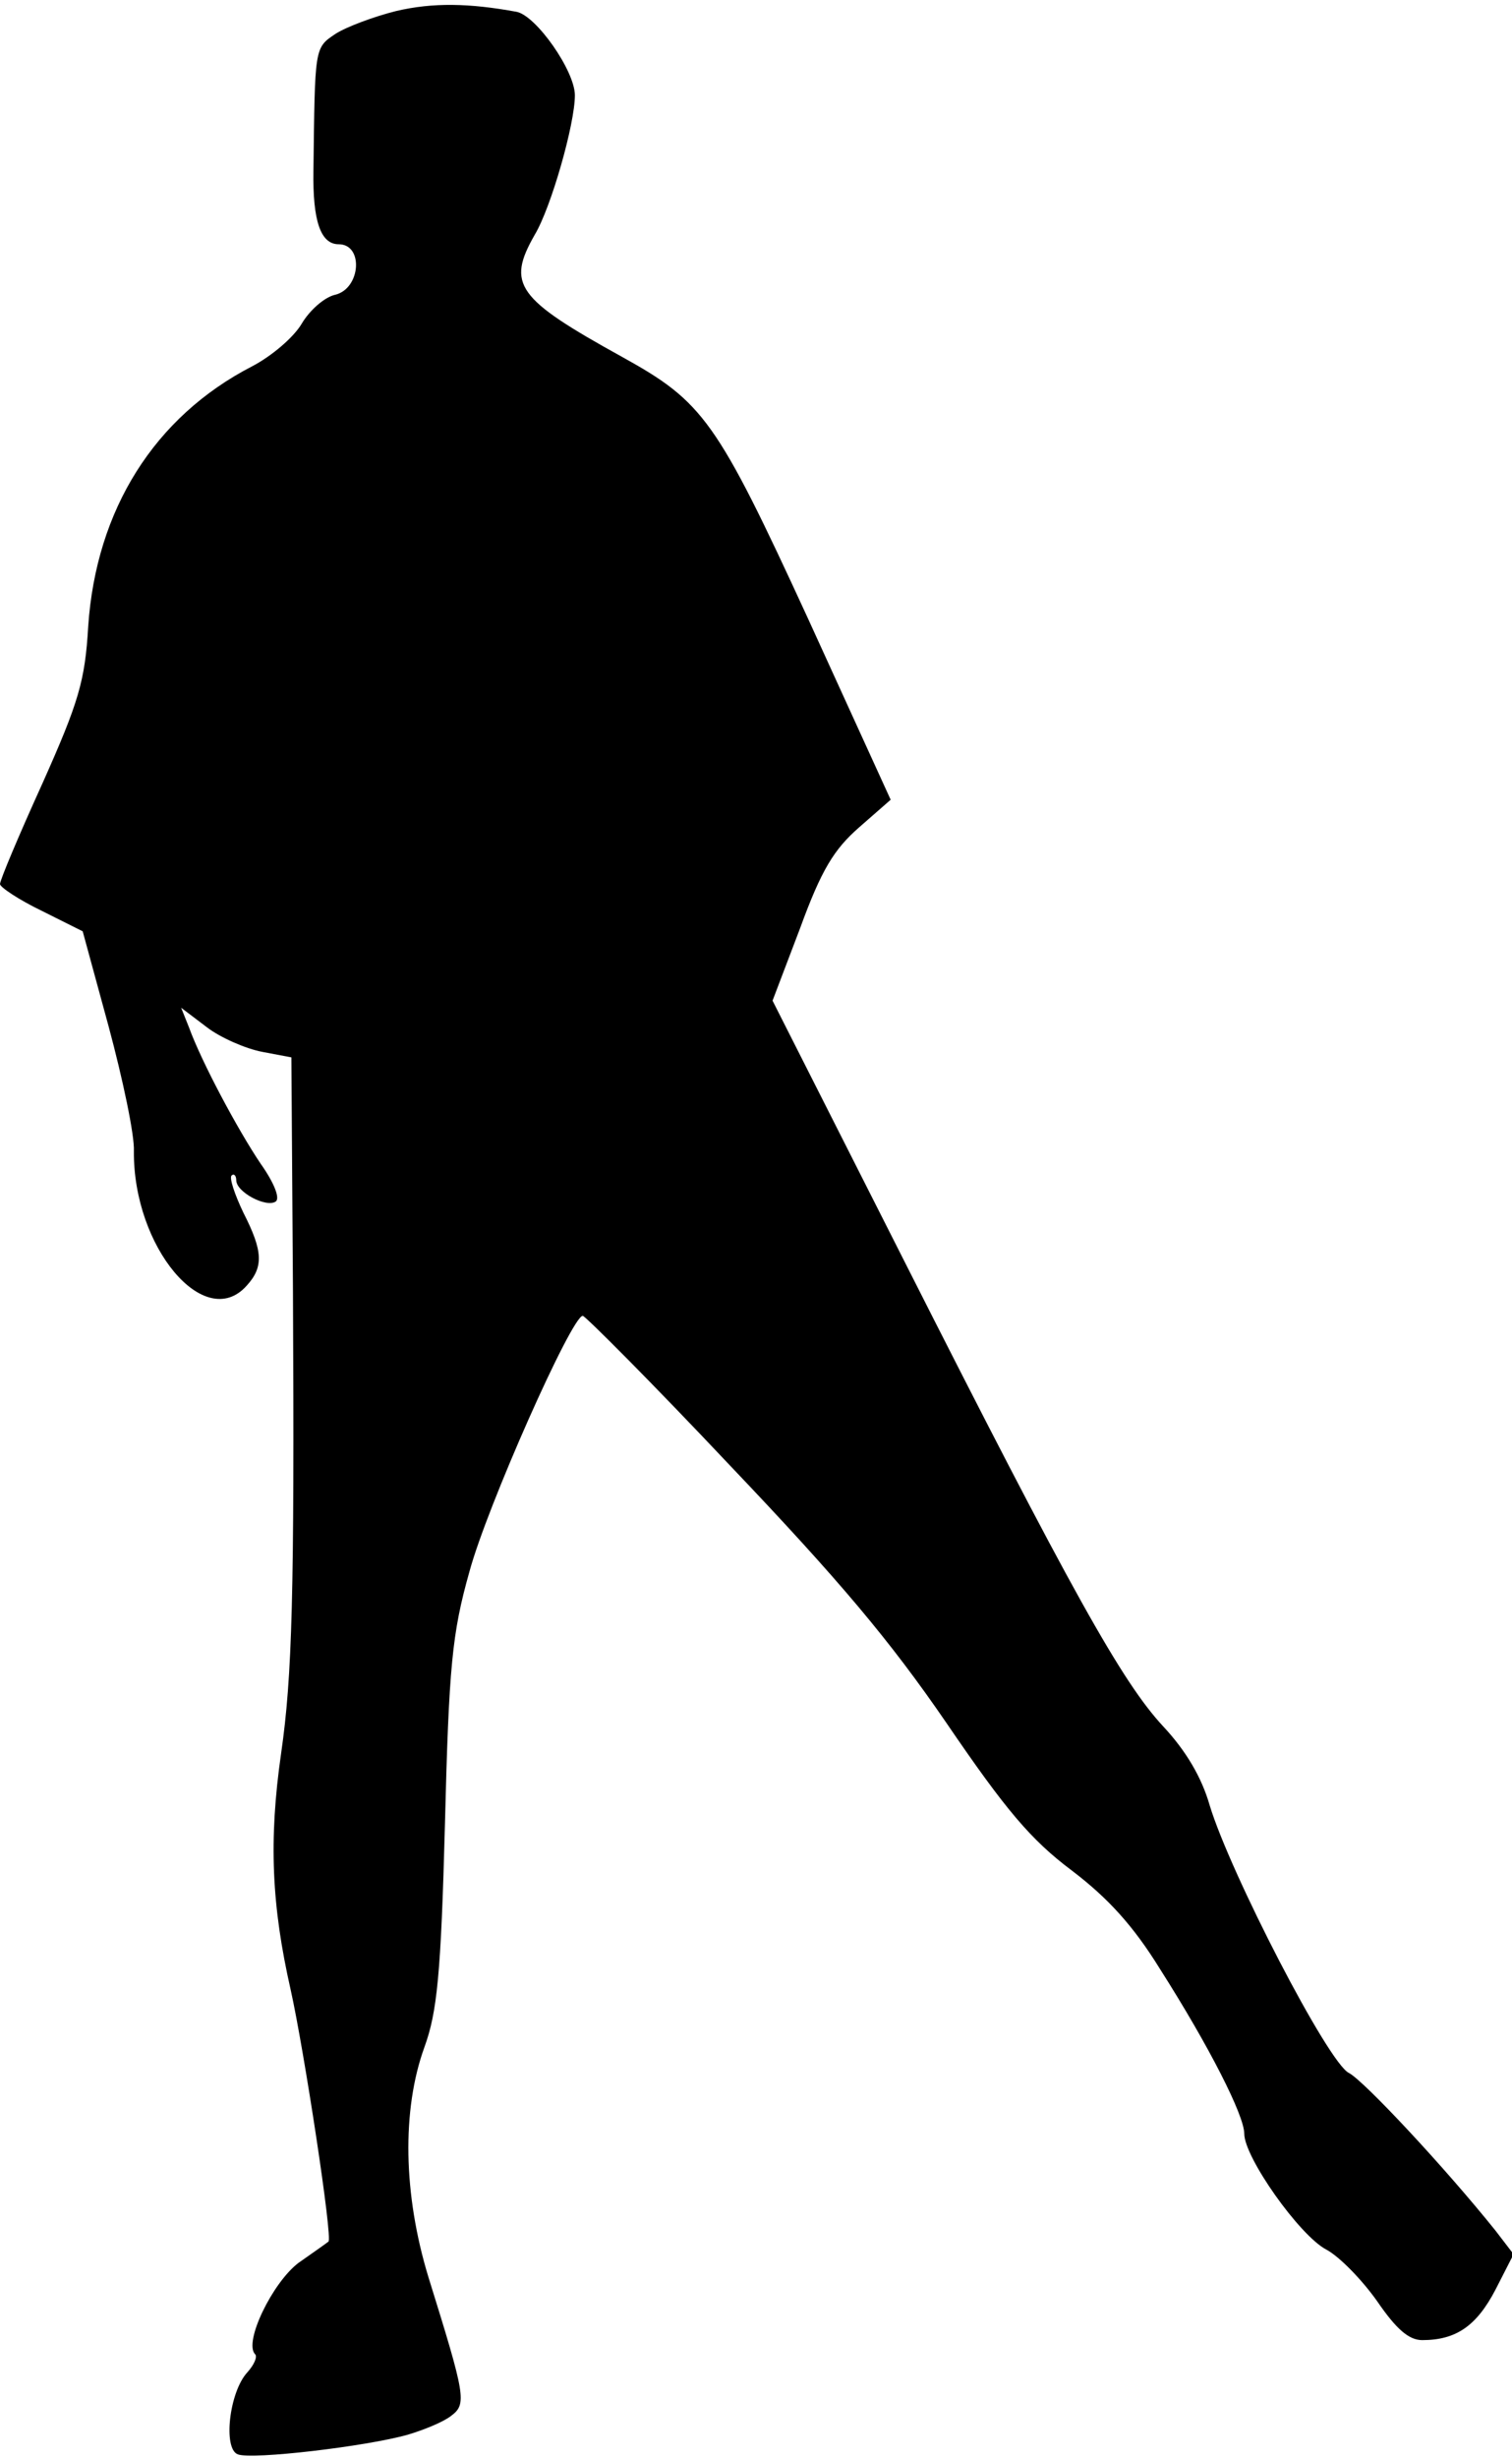 <?xml version="1.0" standalone="no"?>
<!DOCTYPE svg PUBLIC "-//W3C//DTD SVG 20010904//EN"
 "http://www.w3.org/TR/2001/REC-SVG-20010904/DTD/svg10.dtd">
<svg version="1.0" xmlns="http://www.w3.org/2000/svg"
 width="192pt" height="312pt" viewBox="0 0 192 312"
 preserveAspectRatio="xMidYMid meet">
<g transform="translate(0,312) scale(0.1,-0.1)"
fill="#000000" stroke="none">
<path fill="#000000" stroke="none" d="M503 3106 c-28 -7 -63 -20 -77 -29 -27
-18 -26 -17 -28 -174 -1 -63 9 -93 32 -93 32 0 28 -56 -4 -64 -14 -3 -33 -20
-43 -37 -10 -17 -38 -41 -63 -54 -124 -64 -198 -182 -208 -330 -4 -69 -12 -96
-58 -199 -30 -66 -54 -123 -54 -128 0 -4 24 -20 53 -34 l52 -26 33 -121 c18
-67 33 -138 32 -158 -1 -122 90 -230 143 -171 22 24 21 44 -4 93 -11 23 -18
44 -15 47 3 3 6 0 6 -6 0 -15 38 -35 50 -27 6 4 -2 24 -19 48 -29 43 -75 129
-91 173 l-10 25 33 -25 c17 -13 49 -27 70 -31 l37 -7 2 -297 c2 -384 -1 -489
-15 -586 -16 -111 -12 -194 12 -300 17 -76 54 -318 48 -320 -1 -1 -18 -13 -38
-27 -33 -25 -70 -101 -55 -116 3 -3 -1 -13 -10 -23 -23 -25 -31 -97 -12 -104
18 -7 163 10 216 25 20 6 45 16 55 24 20 15 18 25 -29 176 -32 105 -34 212 -5
292 16 44 21 92 26 283 5 200 9 242 31 320 22 82 130 325 144 325 3 0 88 -85
187 -190 139 -146 203 -222 275 -327 75 -110 107 -148 159 -187 46 -35 78 -70
112 -125 63 -99 107 -186 107 -209 0 -30 70 -129 104 -147 17 -9 46 -39 65
-66 24 -35 40 -49 57 -49 43 0 69 18 93 64 l23 45 -23 30 c-65 81 -167 190
-186 200 -26 12 -151 254 -177 340 -10 35 -30 69 -59 100 -52 56 -116 170
-330 593 l-166 328 35 92 c27 74 43 100 75 128 l40 35 -105 230 c-116 252
-133 275 -236 332 -134 74 -147 92 -111 155 21 35 51 141 51 177 0 31 -49 101
-74 106 -60 11 -106 12 -153 1z"/>
</g>
</svg>
